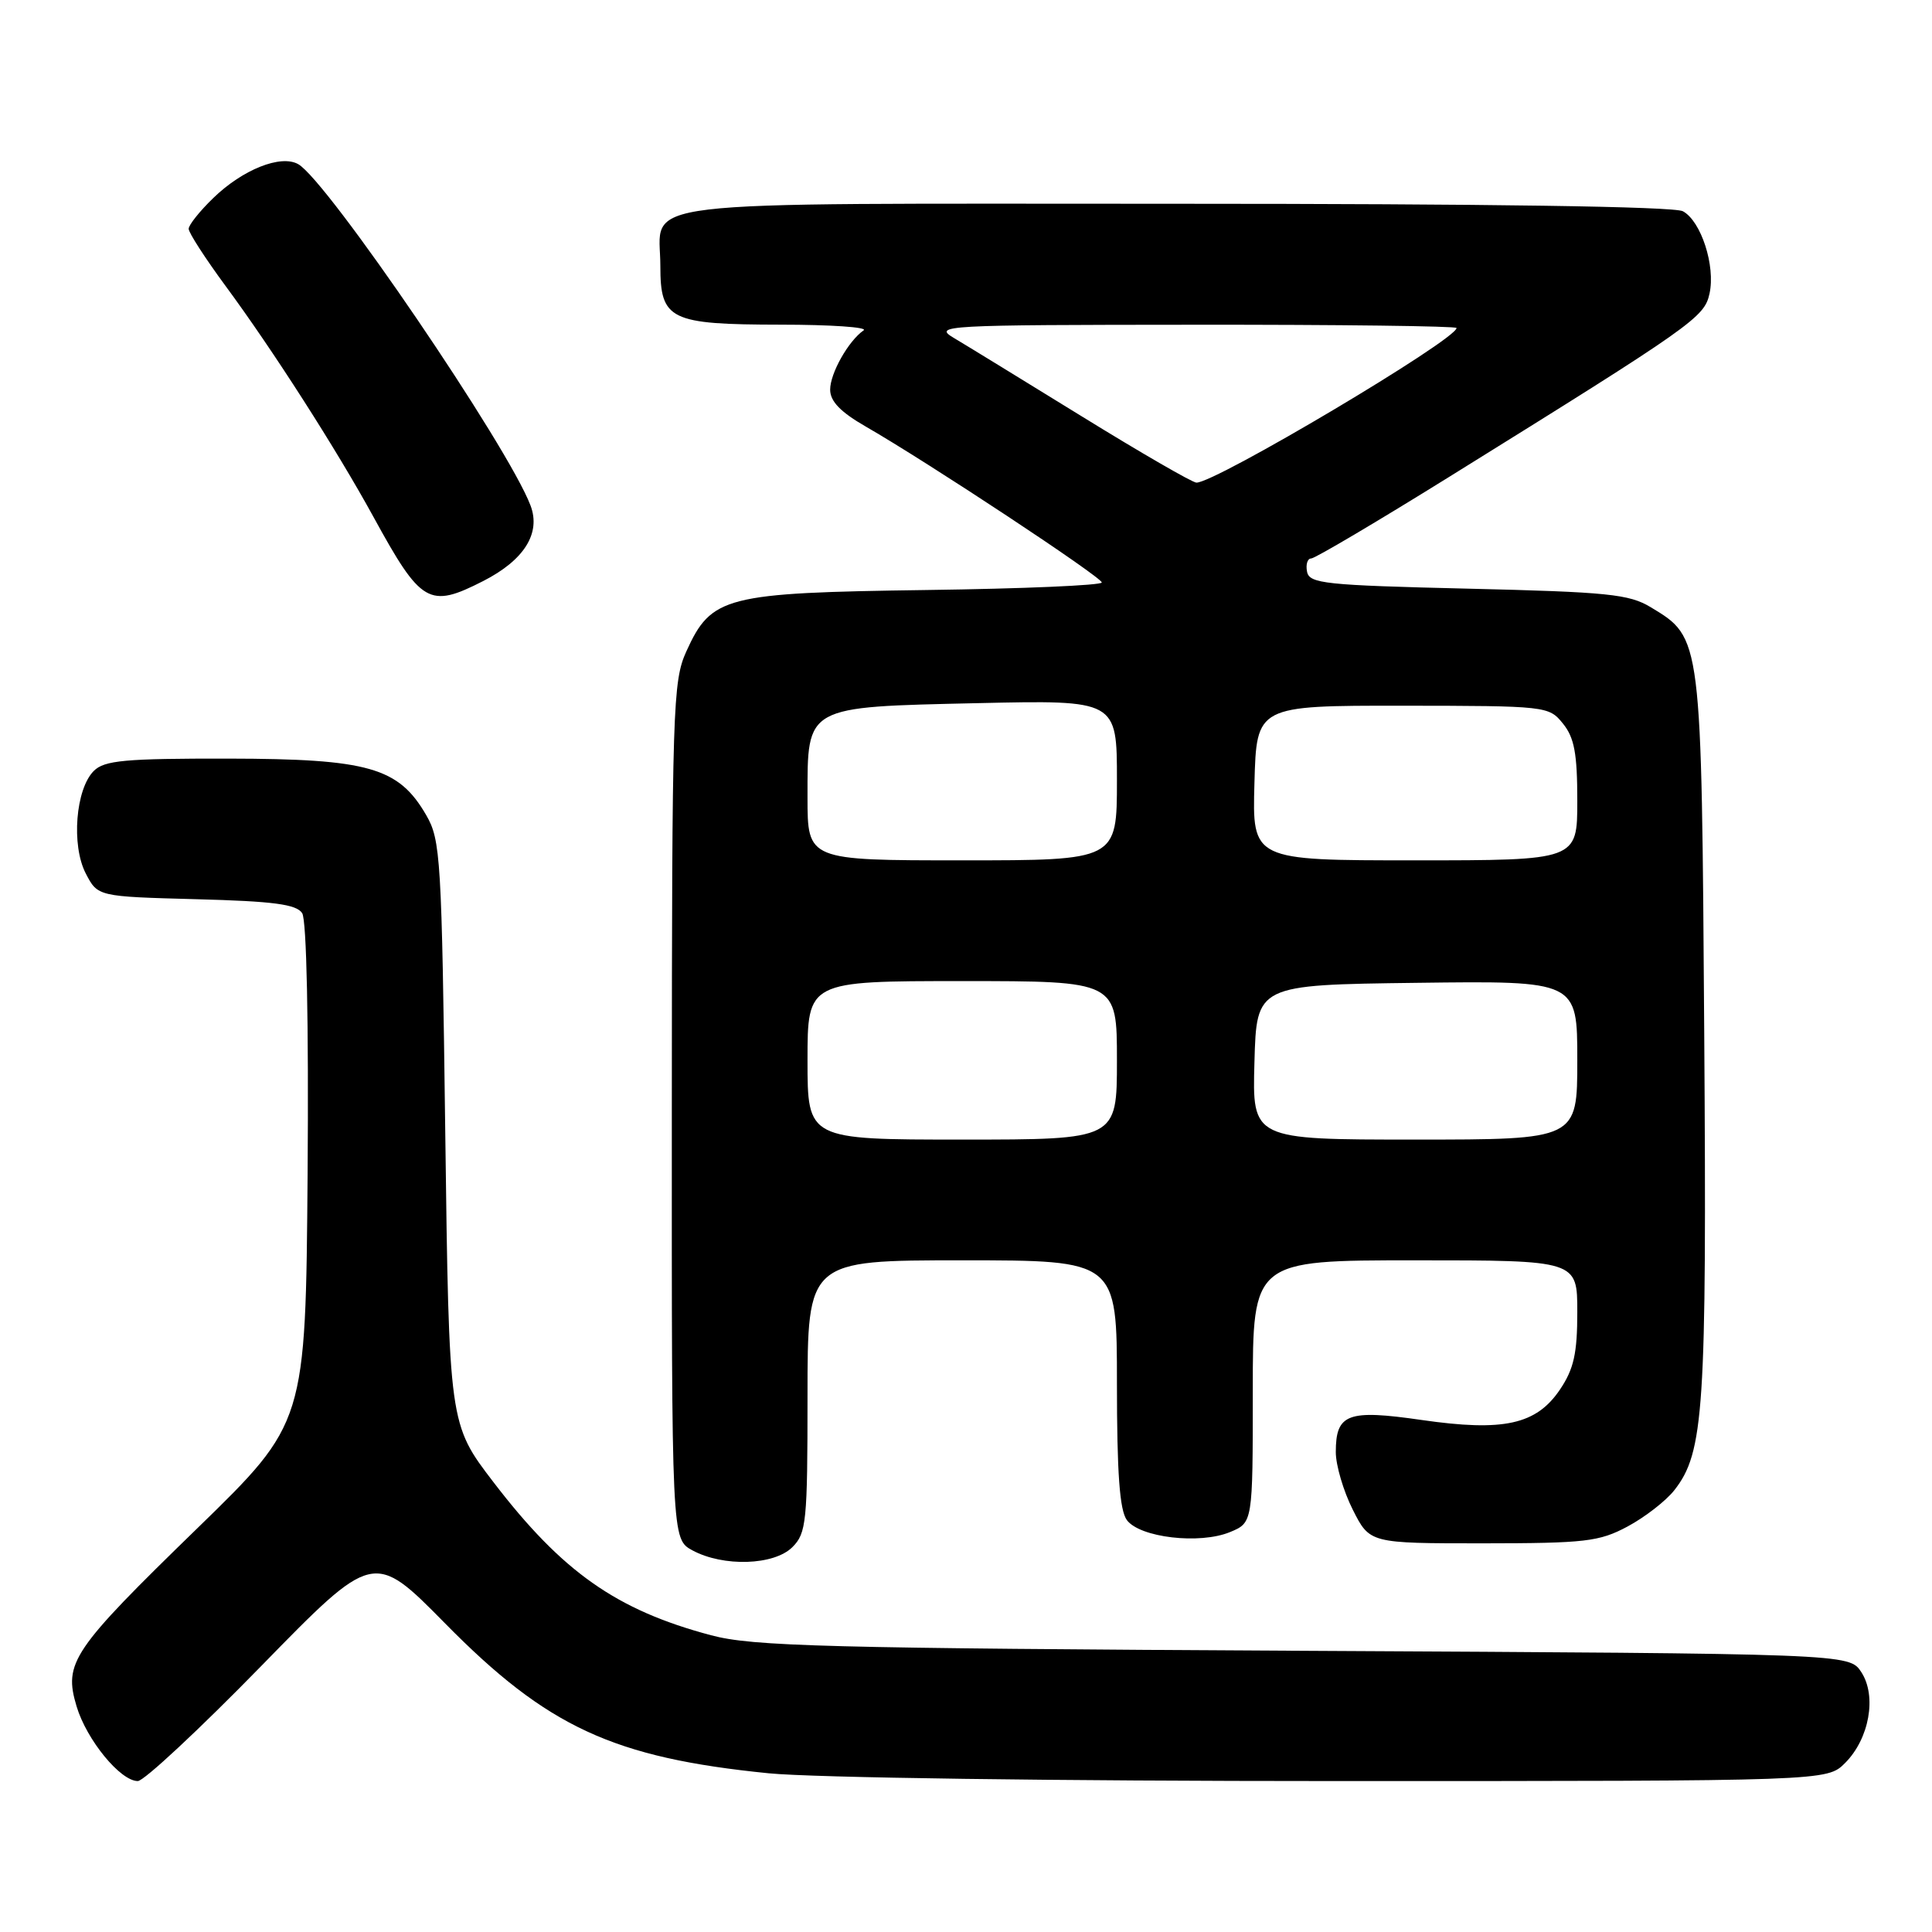 <?xml version="1.0" encoding="UTF-8" standalone="no"?>
<!DOCTYPE svg PUBLIC "-//W3C//DTD SVG 1.1//EN" "http://www.w3.org/Graphics/SVG/1.1/DTD/svg11.dtd" >
<svg xmlns="http://www.w3.org/2000/svg" xmlns:xlink="http://www.w3.org/1999/xlink" version="1.1" viewBox="0 0 256 256">
 <g >
 <path fill="currentColor"
d=" M 34.62 220.75 C 49.51 205.50 49.51 205.50 59.01 215.14 C 72.51 228.85 81.29 232.91 101.86 234.97 C 107.81 235.56 139.81 236.00 177.15 236.00 C 242.09 236.00 242.09 236.00 244.48 233.61 C 247.70 230.39 248.71 224.74 246.63 221.56 C 245.03 219.12 245.03 219.12 172.77 218.74 C 109.18 218.40 99.75 218.15 94.22 216.68 C 81.67 213.34 74.51 208.30 65.40 196.41 C 59.50 188.71 59.50 188.71 59.00 150.11 C 58.53 113.64 58.39 111.31 56.47 108.00 C 52.82 101.69 48.82 100.55 30.29 100.52 C 16.56 100.50 13.83 100.75 12.43 102.15 C 10.02 104.55 9.43 112.00 11.36 115.73 C 12.95 118.80 12.95 118.80 26.01 119.15 C 36.24 119.42 39.28 119.82 40.04 121.00 C 40.63 121.91 40.91 135.44 40.76 155.52 C 40.50 188.54 40.50 188.54 26.17 202.48 C 9.51 218.68 8.41 220.30 10.15 226.11 C 11.49 230.56 15.95 236.00 18.26 236.00 C 19.07 236.00 26.43 229.14 34.62 220.75 Z  M 105.00 205.00 C 106.85 203.15 107.00 201.67 107.00 185.00 C 107.00 167.00 107.00 167.00 127.50 167.00 C 148.00 167.00 148.00 167.00 148.00 183.31 C 148.00 195.18 148.36 200.11 149.31 201.41 C 151.02 203.74 158.96 204.67 162.98 203.01 C 166.00 201.76 166.00 201.76 166.00 184.38 C 166.00 167.00 166.00 167.00 187.50 167.00 C 209.00 167.00 209.00 167.00 209.00 173.85 C 209.00 179.33 208.54 181.39 206.72 184.10 C 203.58 188.77 199.25 189.73 188.34 188.15 C 178.57 186.74 177.00 187.32 177.00 192.41 C 177.00 194.15 178.01 197.58 179.25 200.04 C 181.50 204.50 181.50 204.50 196.50 204.50 C 210.07 204.49 211.90 204.28 215.66 202.27 C 217.94 201.05 220.73 198.89 221.85 197.47 C 225.79 192.46 226.16 186.84 225.82 137.00 C 225.46 84.23 225.51 84.55 218.73 80.46 C 215.88 78.73 213.03 78.44 194.51 78.00 C 175.55 77.55 173.49 77.33 173.19 75.75 C 173.00 74.79 173.25 74.00 173.74 74.00 C 174.23 74.00 182.48 69.12 192.07 63.16 C 224.46 43.03 225.83 42.06 226.52 38.90 C 227.33 35.23 225.40 29.29 222.99 27.99 C 221.81 27.36 197.07 27.00 155.69 27.00 C 81.72 27.00 87.50 26.30 87.50 35.23 C 87.50 42.39 88.74 43.00 103.44 43.02 C 110.07 43.02 115.02 43.36 114.44 43.77 C 112.42 45.17 110.00 49.46 110.00 51.63 C 110.00 53.18 111.37 54.60 114.75 56.54 C 123.02 61.30 145.98 76.47 145.99 77.18 C 146.00 77.56 135.54 78.01 122.75 78.18 C 96.05 78.55 94.26 79.00 90.94 86.32 C 89.15 90.27 89.04 93.66 89.02 147.22 C 89.00 203.94 89.00 203.94 91.75 205.43 C 95.84 207.64 102.57 207.43 105.00 205.00 Z  M 64.03 76.99 C 69.46 74.22 71.69 70.66 70.30 66.99 C 67.36 59.19 43.33 23.88 39.51 21.75 C 37.20 20.45 32.16 22.46 28.27 26.23 C 26.47 27.97 25.00 29.81 25.00 30.32 C 25.00 30.84 27.20 34.24 29.88 37.88 C 36.14 46.36 44.60 59.57 49.49 68.50 C 55.81 80.04 56.85 80.65 64.03 76.99 Z  M 107.00 140.50 C 107.00 130.00 107.00 130.00 127.50 130.00 C 148.00 130.00 148.00 130.00 148.00 140.50 C 148.00 151.00 148.00 151.00 127.50 151.00 C 107.00 151.00 107.00 151.00 107.00 140.50 Z  M 166.22 140.75 C 166.50 130.50 166.50 130.50 187.75 130.23 C 209.00 129.96 209.00 129.96 209.00 140.48 C 209.00 151.00 209.00 151.00 187.47 151.00 C 165.93 151.00 165.93 151.00 166.22 140.75 Z  M 107.00 105.65 C 107.00 93.46 106.60 93.69 129.56 93.17 C 148.00 92.76 148.00 92.76 148.00 103.38 C 148.00 114.00 148.00 114.00 127.50 114.00 C 107.00 114.00 107.00 114.00 107.00 105.65 Z  M 166.22 103.75 C 166.50 93.50 166.50 93.50 185.85 93.51 C 204.94 93.53 205.23 93.56 207.10 95.88 C 208.61 97.74 209.00 99.85 209.00 106.11 C 209.00 114.00 209.00 114.00 187.47 114.00 C 165.93 114.00 165.93 114.00 166.22 103.75 Z  M 143.39 55.20 C 135.63 50.42 127.98 45.72 126.39 44.78 C 123.62 43.12 124.90 43.05 158.25 43.03 C 177.36 43.01 193.00 43.21 193.00 43.46 C 193.00 45.00 160.91 64.07 158.52 63.95 C 157.96 63.92 151.15 59.99 143.39 55.20 Z "/>
</g>
</svg>